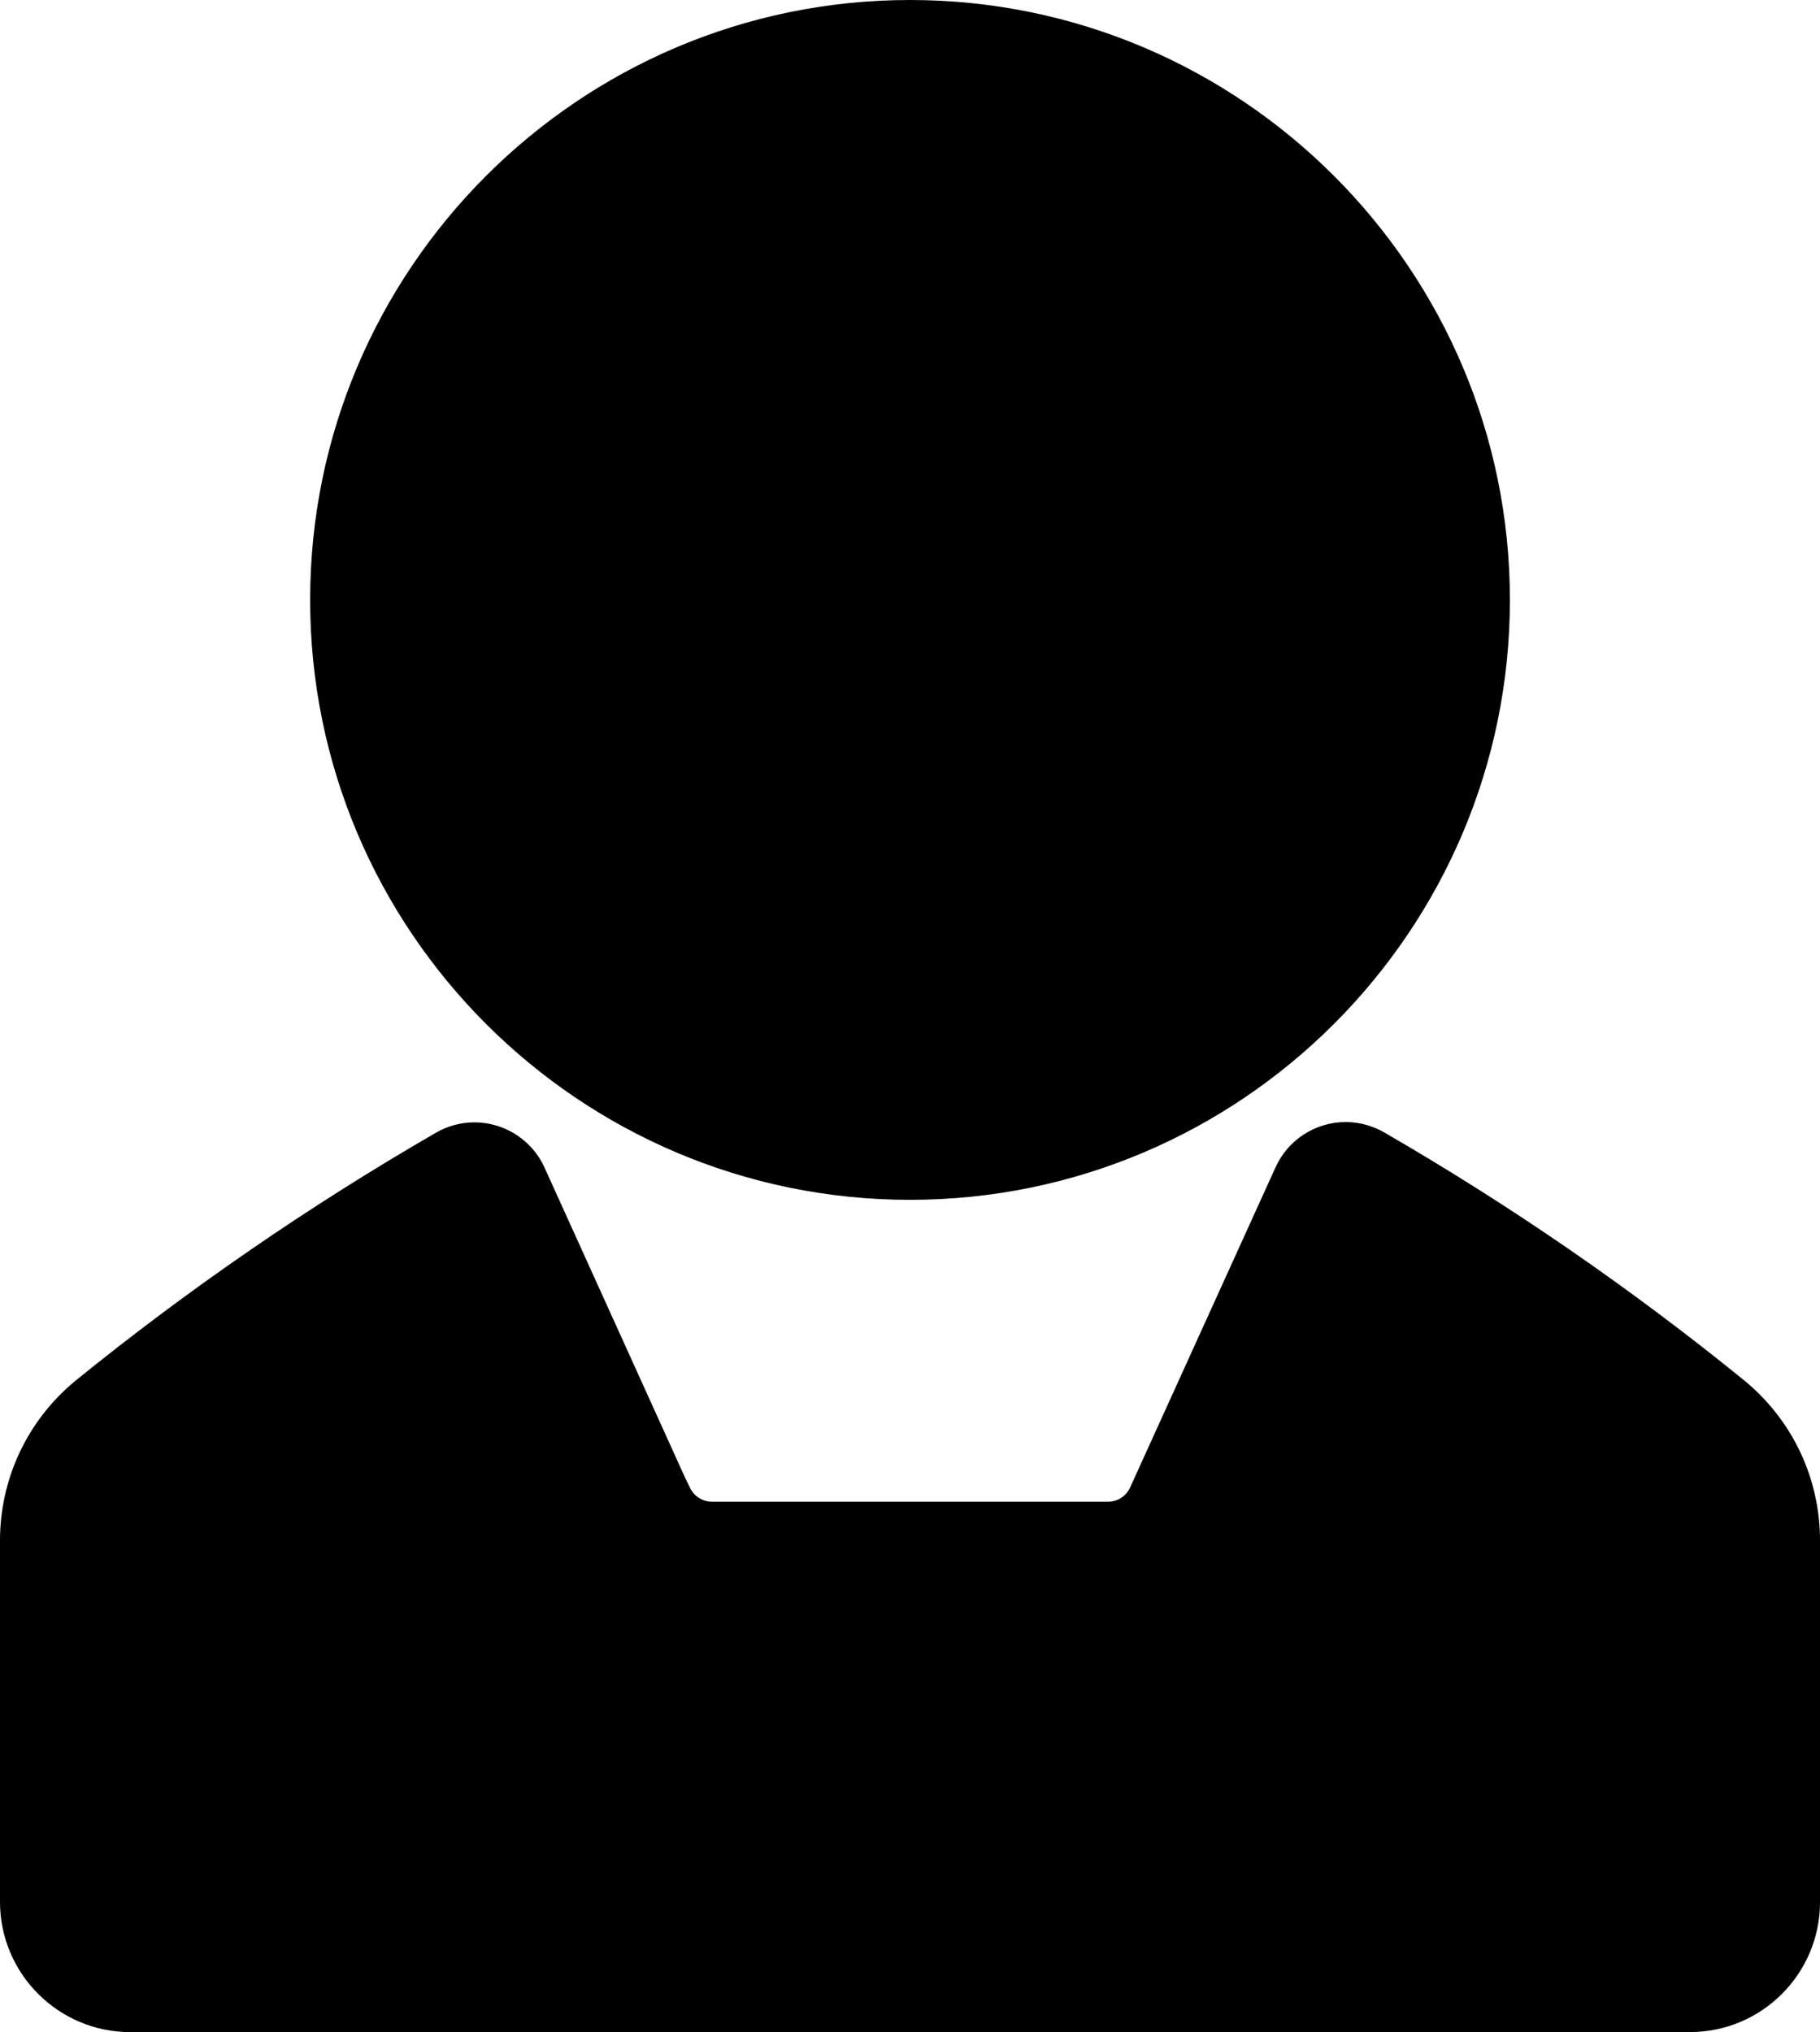 <?xml version="1.0" encoding="utf-8"?>
<!-- Generator: Adobe Illustrator 17.0.0, SVG Export Plug-In . SVG Version: 6.00 Build 0)  -->
<!DOCTYPE svg PUBLIC "-//W3C//DTD SVG 1.1//EN" "http://www.w3.org/Graphics/SVG/1.1/DTD/svg11.dtd">
<svg version="1.1" id="Calque_1" xmlns="http://www.w3.org/2000/svg" xmlns:xlink="http://www.w3.org/1999/xlink" x="0px" y="0px"
	 width="89.568px" height="100px" viewBox="-5.131 0 89.568 100" enable-background="new -5.131 0 89.568 100" xml:space="preserve"
	>
<g>
	<g>
		<path d="M39.653,59.043c-16.278,0-29.521-13.243-29.521-29.521C10.132,13.243,23.375,0,39.653,0
			c16.28,0,29.523,13.243,29.523,29.523C69.174,45.8,55.931,59.043,39.653,59.043z"/>
	</g>
	<g>
		<path d="M1.276,100c-3.533-0.002-6.407-2.878-6.407-6.409V75.87c-0.017-3.076,1.337-5.967,3.716-7.927
			c5.554-4.506,11.517-8.608,17.73-12.198c0.573-0.335,1.232-0.514,1.903-0.514c1.339,0,2.588,0.716,3.266,1.87
			c0.063,0.109,0.128,0.229,0.181,0.351l6.901,15.224l0.257,0.529c0.196,0.42,0.618,0.694,1.08,0.694h19.502
			c0.459,0,0.882-0.272,1.078-0.694l7.16-15.762c0.607-1.352,1.962-2.227,3.448-2.227c0.536,0,1.056,0.113,1.548,0.331
			c0.111,0.048,0.226,0.109,0.344,0.174c6.218,3.594,12.181,7.702,17.732,12.215c2.386,1.962,3.74,4.853,3.723,7.937v17.728
			c0,3.527-2.869,6.396-6.396,6.396H1.276V100z"/>
	</g>
</g>
</svg>
